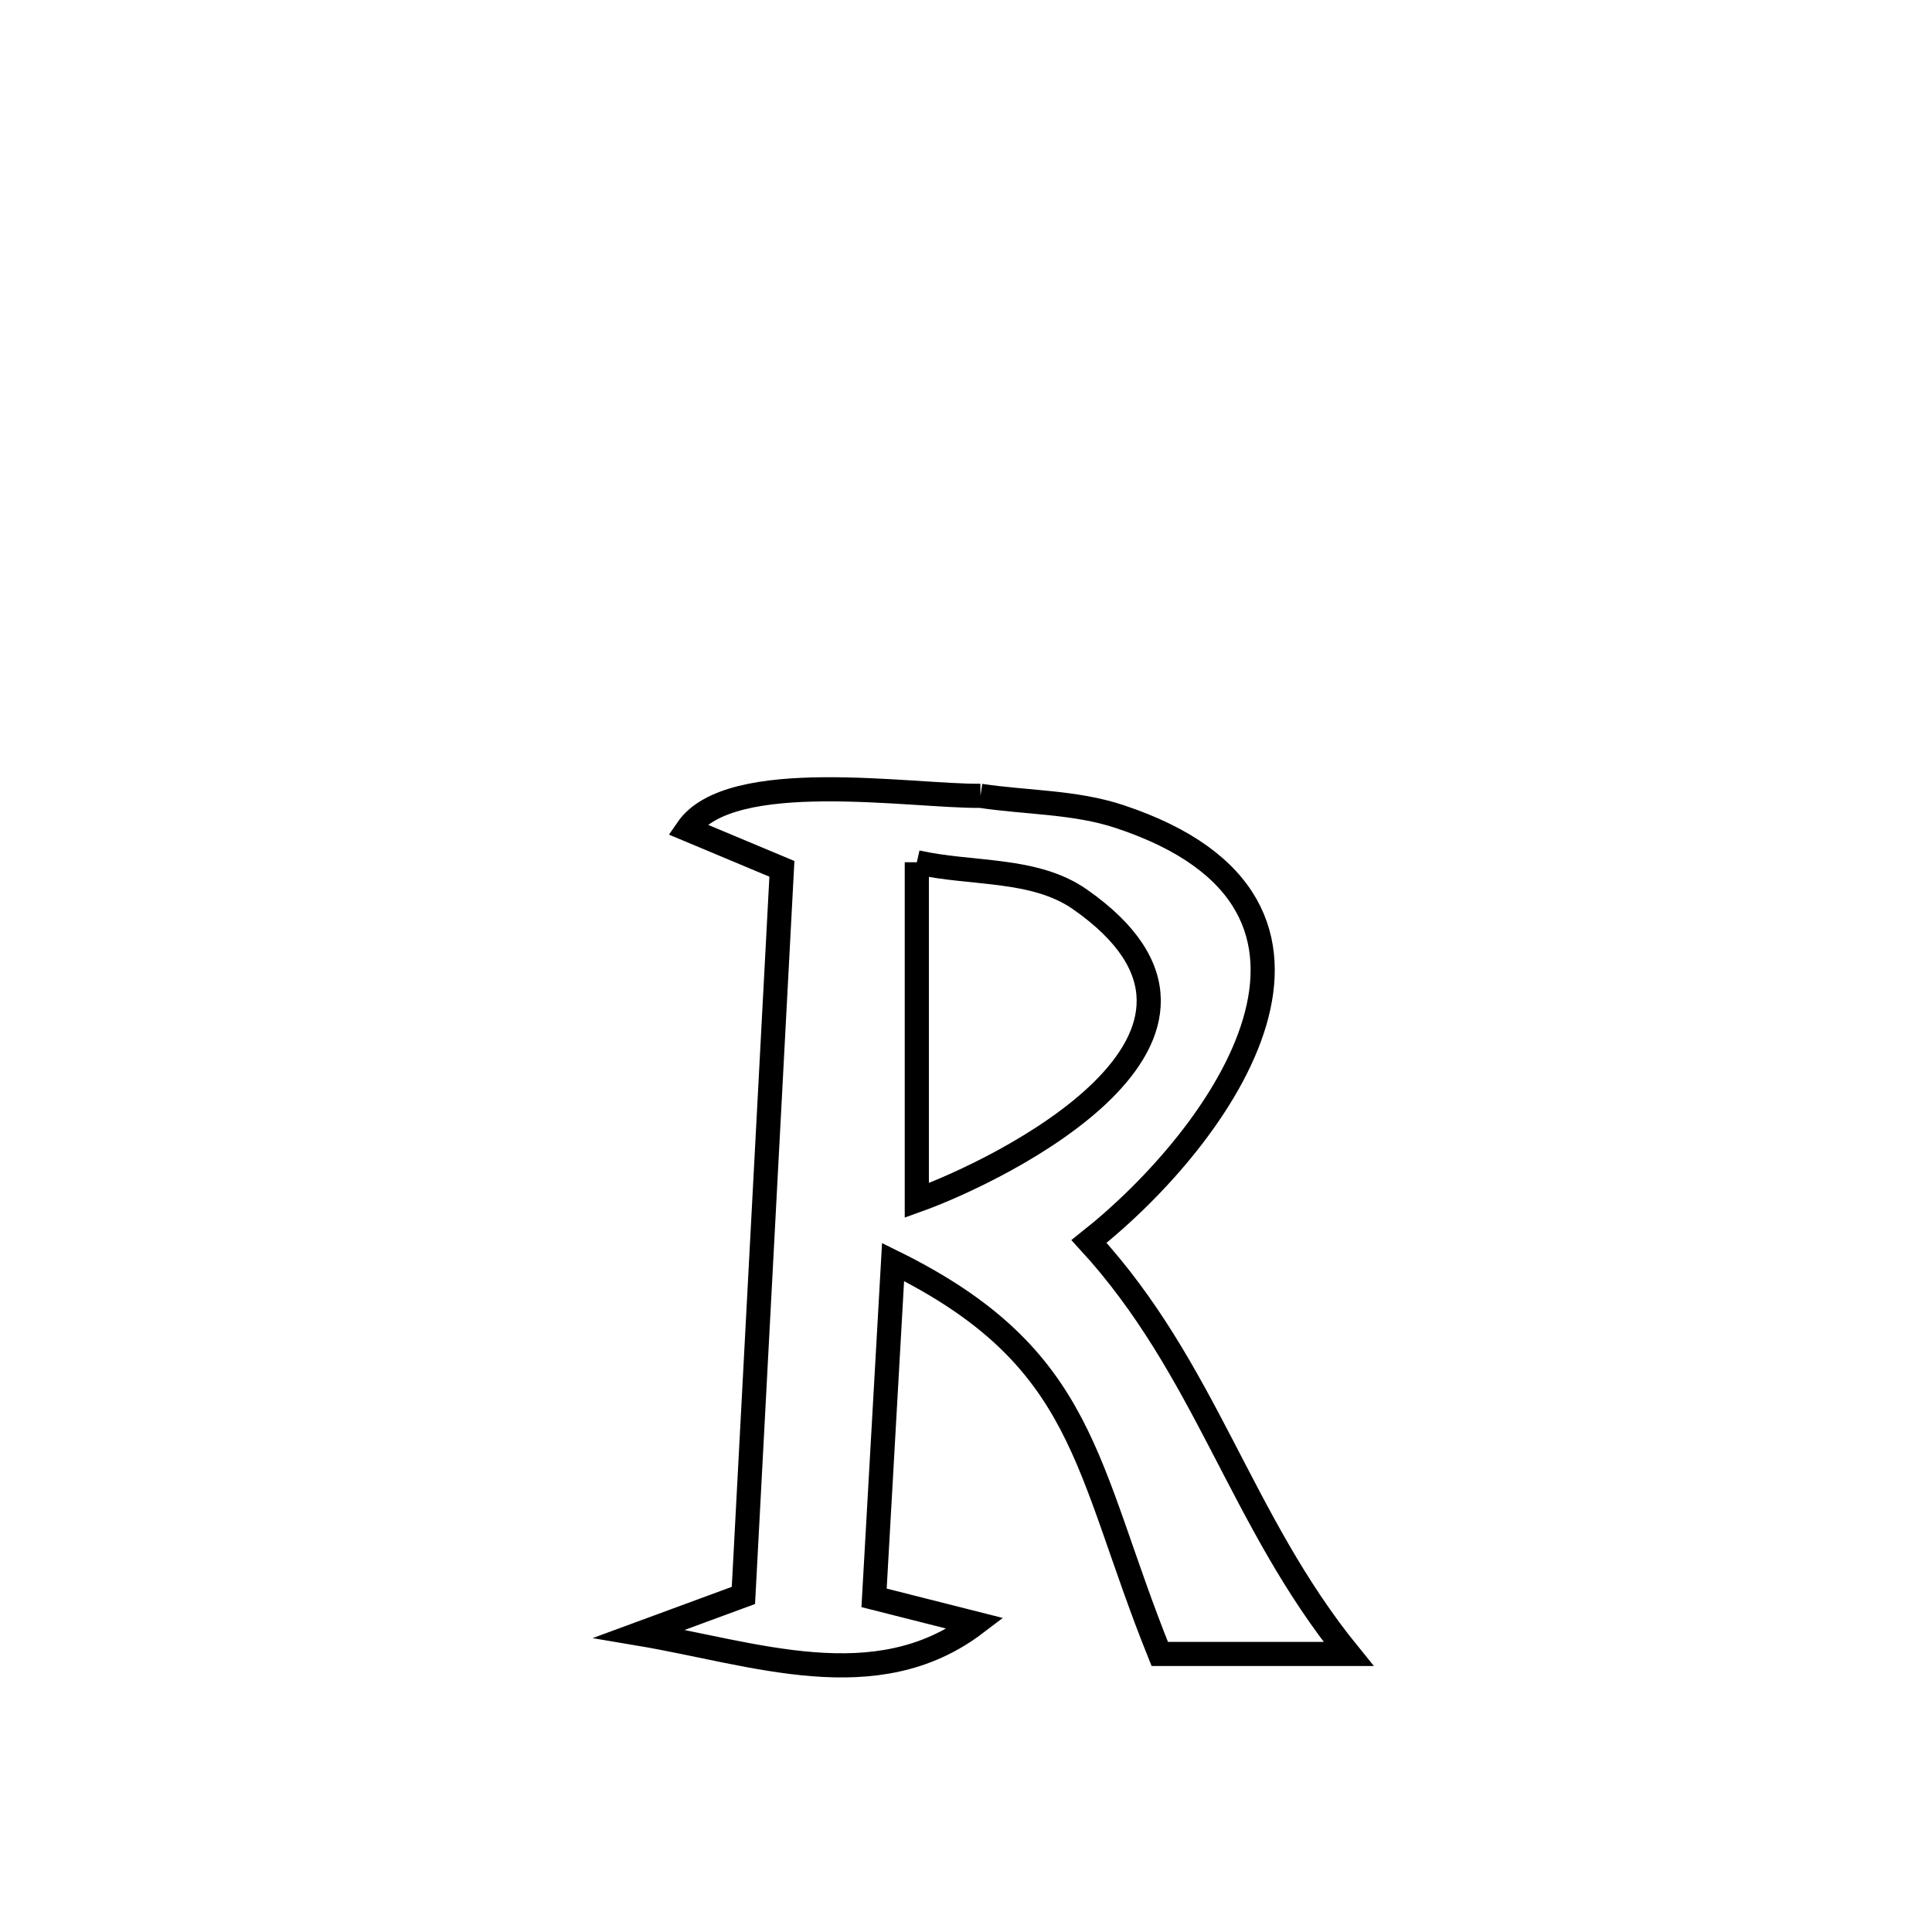 <svg xmlns="http://www.w3.org/2000/svg" viewBox="0.0 0.0 24.0 24.0" height="200px" width="200px"><path fill="none" stroke="black" stroke-width=".3" stroke-opacity="1.0"  filling="0" d="M12.18 9.886 L12.18 9.886 C12.755 9.972 13.354 9.96 13.906 10.143 C17.223 11.24 15.192 14.104 13.528 15.422 L13.528 15.422 C14.987 17.011 15.4 18.88 16.752 20.546 L16.752 20.546 C15.97 20.546 15.188 20.546 14.407 20.546 L14.407 20.546 C13.466 18.211 13.505 16.865 11.094 15.677 L11.094 15.677 C11.015 17.068 10.937 18.458 10.858 19.849 L10.858 19.849 C11.278 19.955 11.698 20.062 12.118 20.168 L12.118 20.168 C10.881 21.107 9.362 20.534 7.942 20.295 L7.942 20.295 C8.373 20.136 8.804 19.978 9.235 19.819 L9.235 19.819 C9.315 18.315 9.395 16.811 9.474 15.306 C9.554 13.802 9.633 12.297 9.713 10.793 L9.713 10.793 C9.321 10.629 8.929 10.465 8.538 10.301 L8.538 10.301 C9.072 9.523 11.321 9.895 12.18 9.886 L12.18 9.886"></path>
<path fill="none" stroke="black" stroke-width=".3" stroke-opacity="1.0"  filling="0" d="M11.389 10.711 L11.389 10.711 C12.065 10.865 12.849 10.775 13.417 11.173 C15.846 12.873 12.421 14.543 11.389 14.912 L11.389 14.912 C11.389 13.512 11.389 12.111 11.389 10.711 L11.389 10.711"></path></svg>